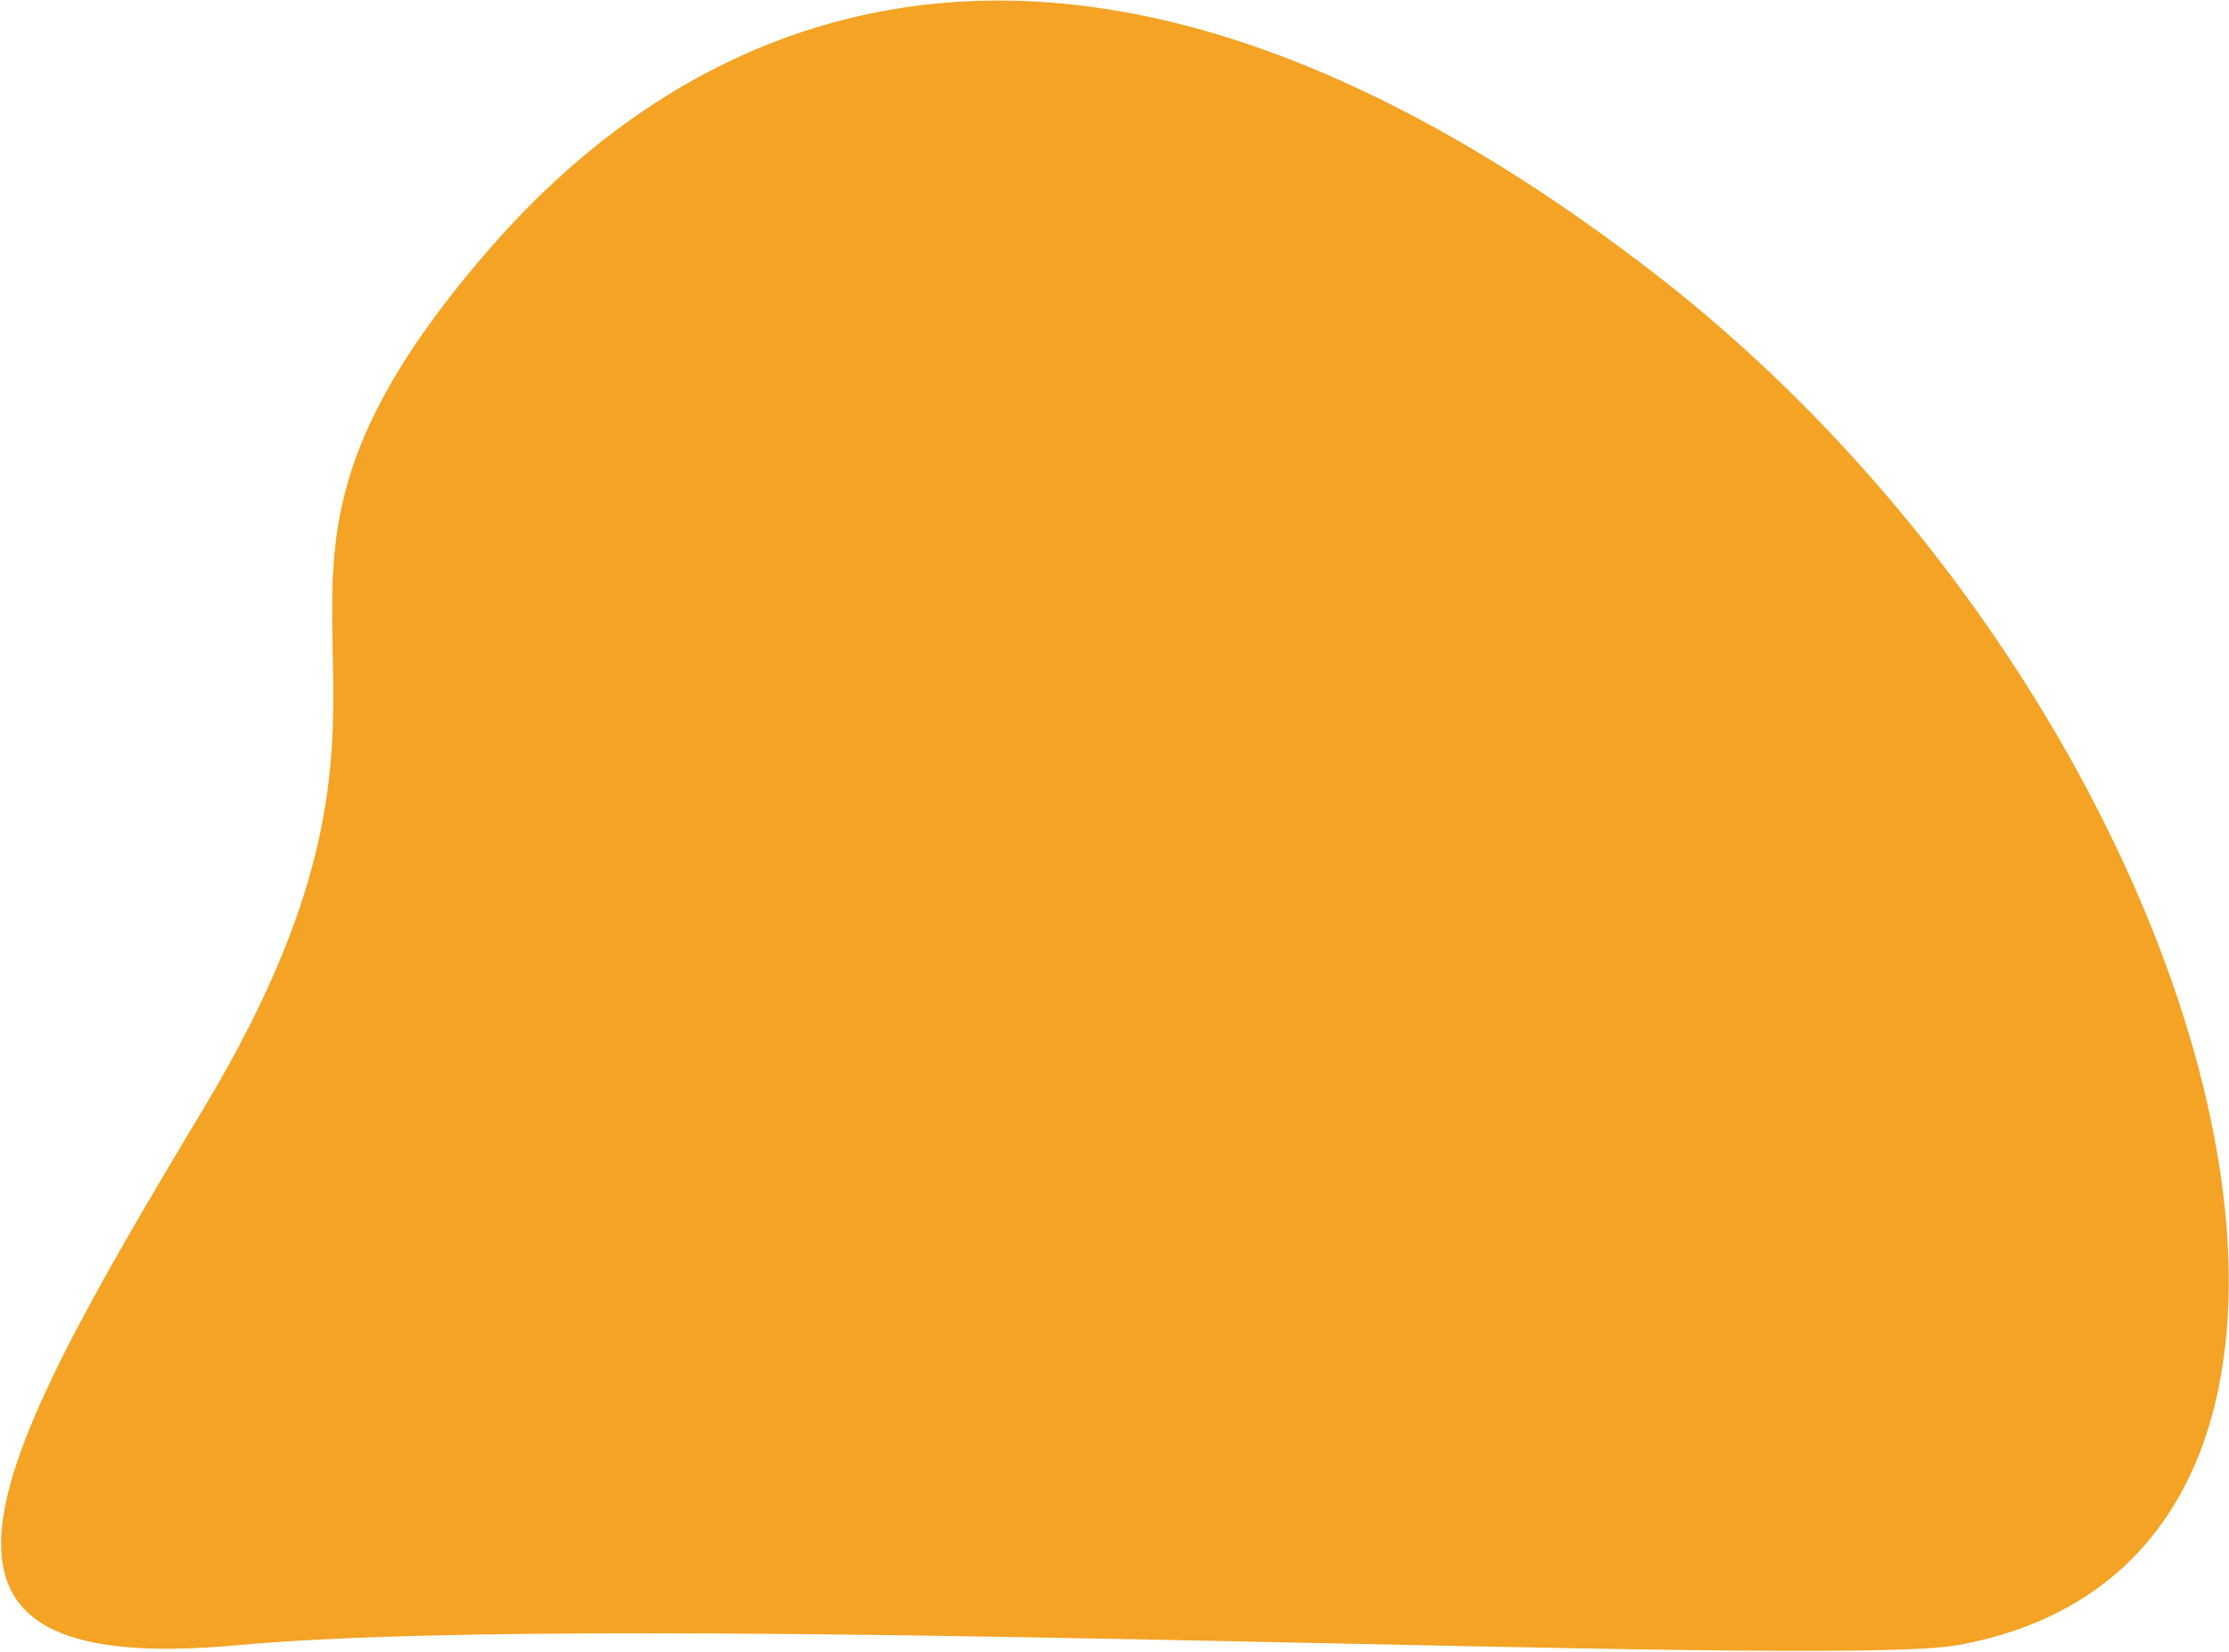 <svg width="951" height="705" viewBox="0 0 951 705" fill="none" xmlns="http://www.w3.org/2000/svg">
<path d="M86.726 473.194C-7.664 630.237 -52.712 716.109 101 702C268.932 686.586 779 712 835 702C1047.13 664.12 946.976 302.406 705 116C463.024 -70.406 301.18 0.062 209 106C75 260 204.714 276.89 86.726 473.194Z" fill="#F4A325"/>
</svg>
